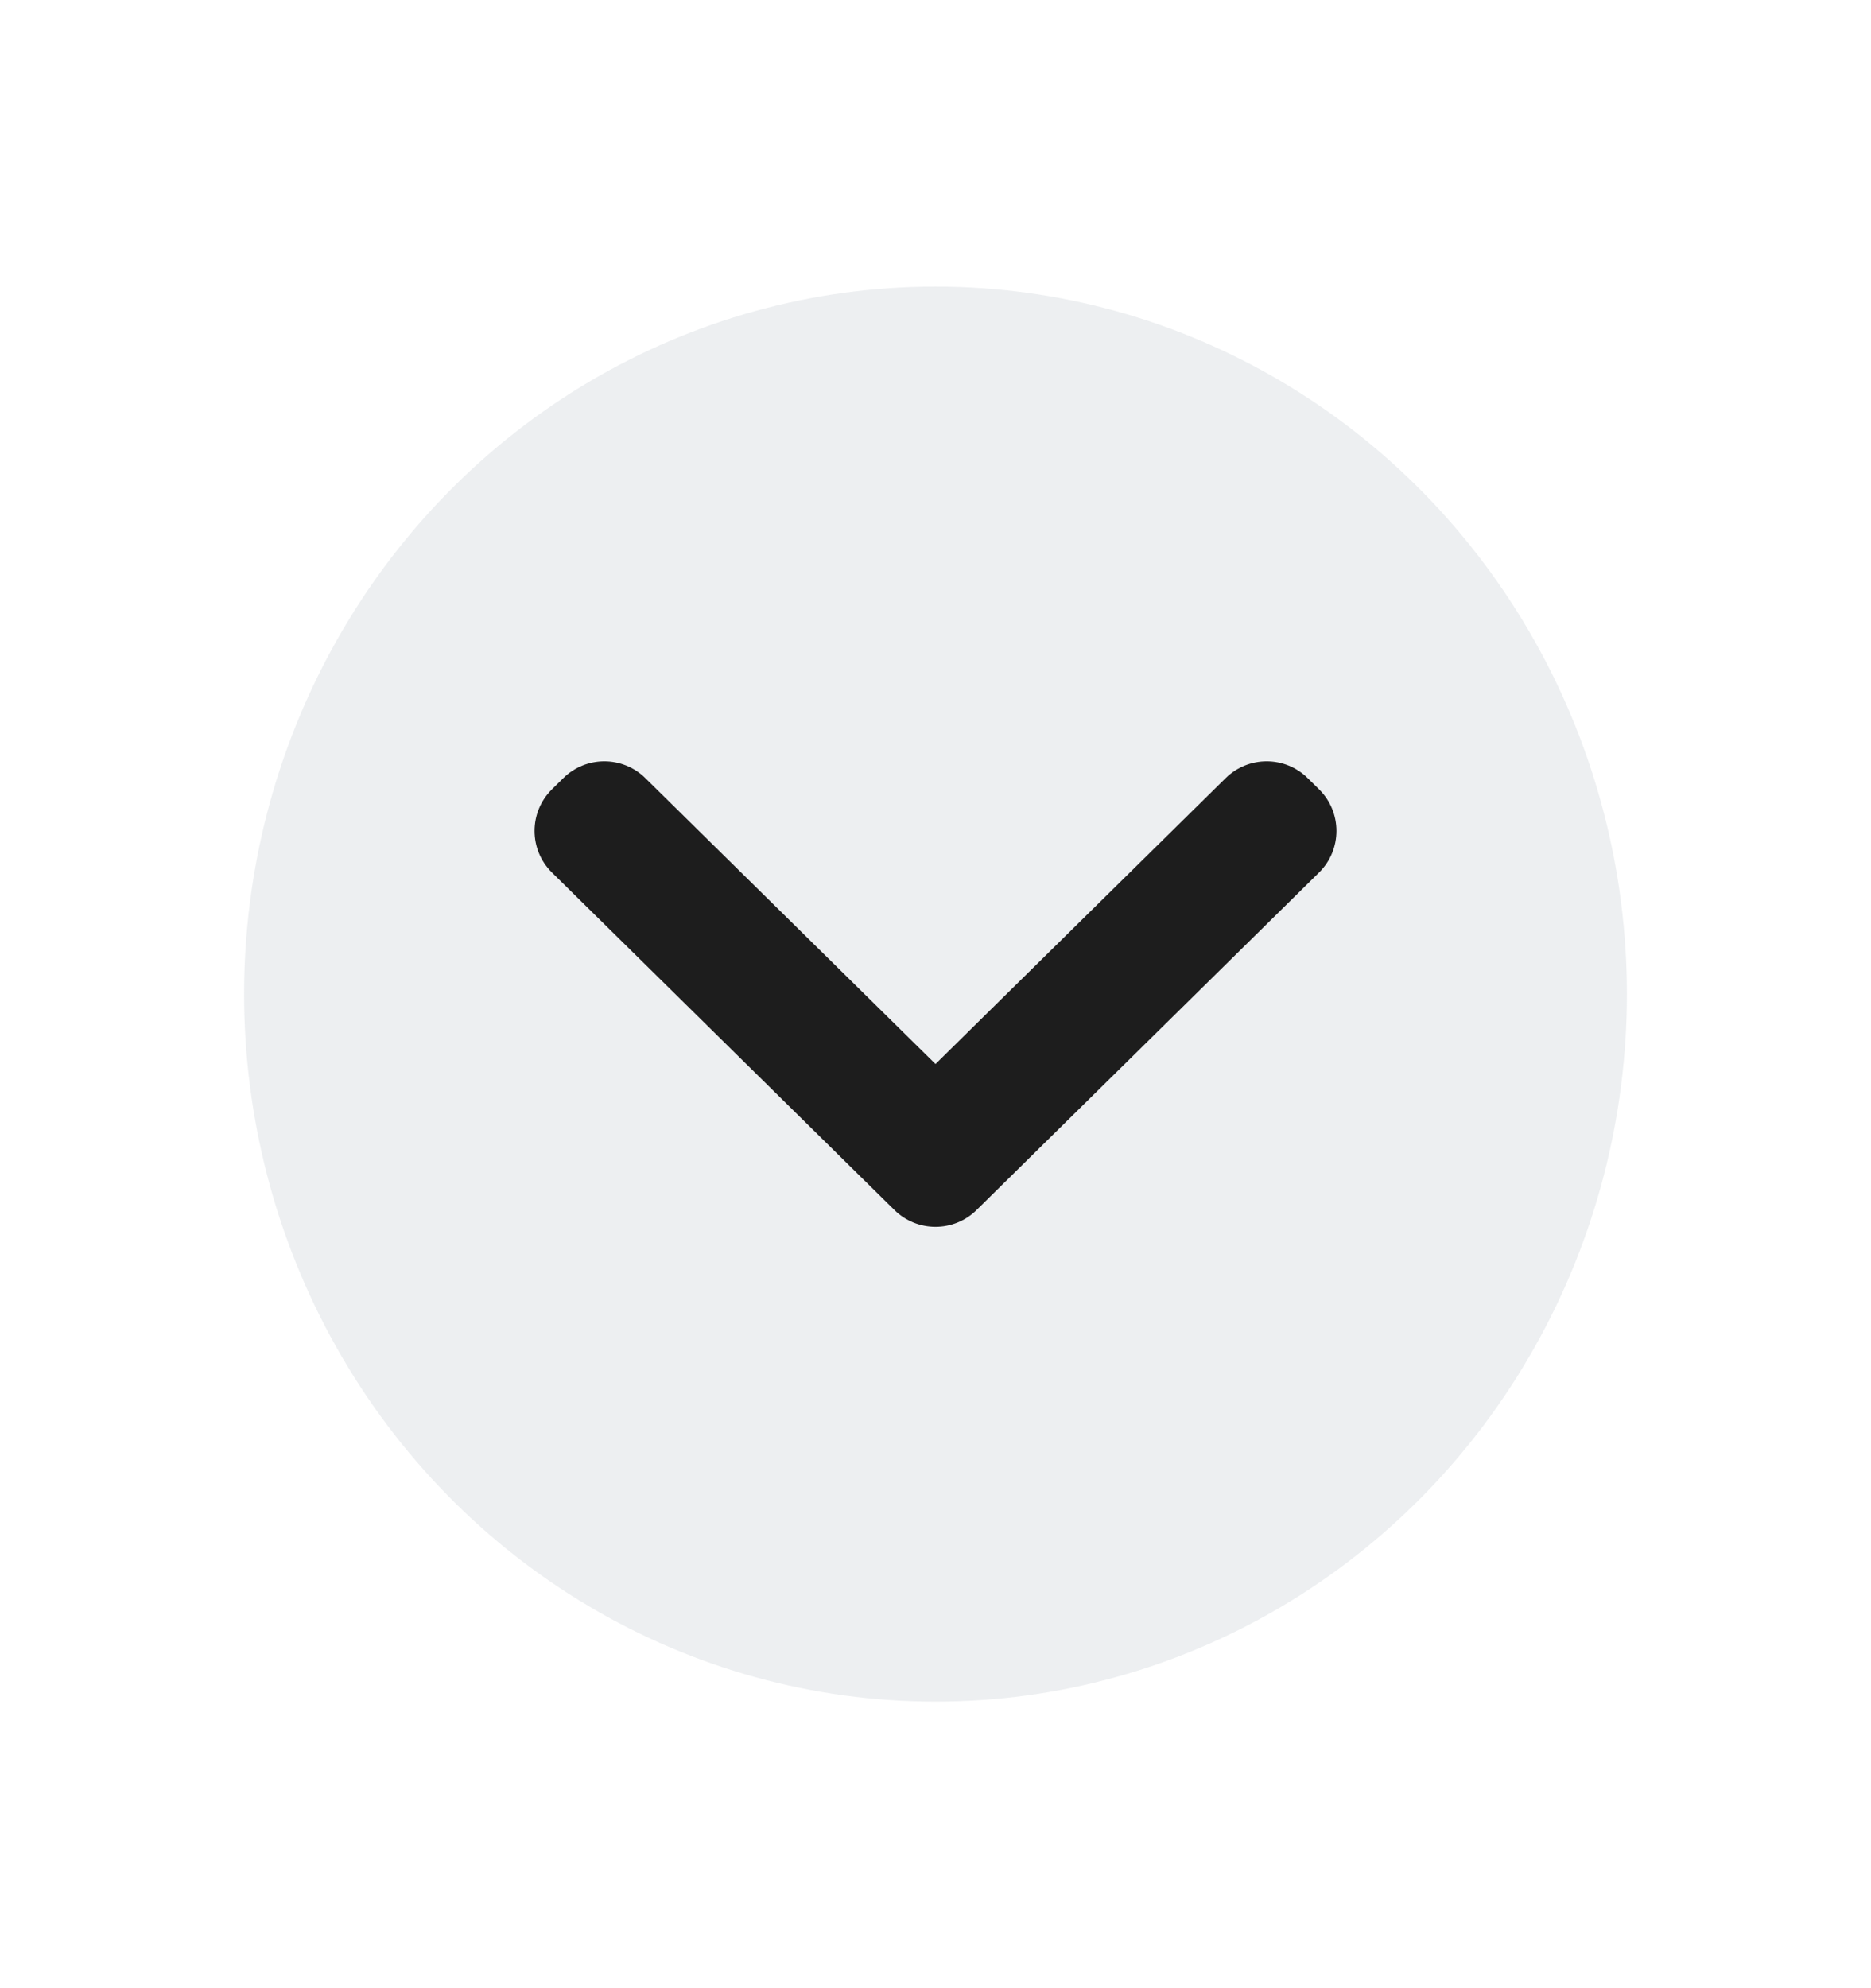 <svg width="32" height="34" viewBox="0 0 32 34" fill="none" xmlns="http://www.w3.org/2000/svg">
<g clip-path="url(#clip0_116_8422)">
<ellipse cx="16" cy="17" rx="12.099" ry="11.825" transform="rotate(90 16 17)" fill="#C2C9D1" fill-opacity="0.29"/>
<path d="M16 18.196L20.962 13.307C21.352 12.923 21.977 12.923 22.366 13.307L22.559 13.497C22.957 13.889 22.957 14.53 22.559 14.922L16.702 20.693C16.312 21.076 15.687 21.076 15.298 20.693L9.441 14.922C9.043 14.53 9.043 13.889 9.441 13.497L9.634 13.307C10.023 12.923 10.648 12.923 11.038 13.307L16 18.196Z" fill="#1D1D1D"/>
</g>
<defs>
<clipPath id="clip0_116_8422">
<path d="M22 0C27.523 0 32 4.477 32 10V24C32 29.523 27.523 34 22 34H10C4.477 34 0 29.523 0 24V10C0 4.477 4.477 0 10 0L22 0Z" fill="white"/>
</clipPath>
</defs>
</svg>
